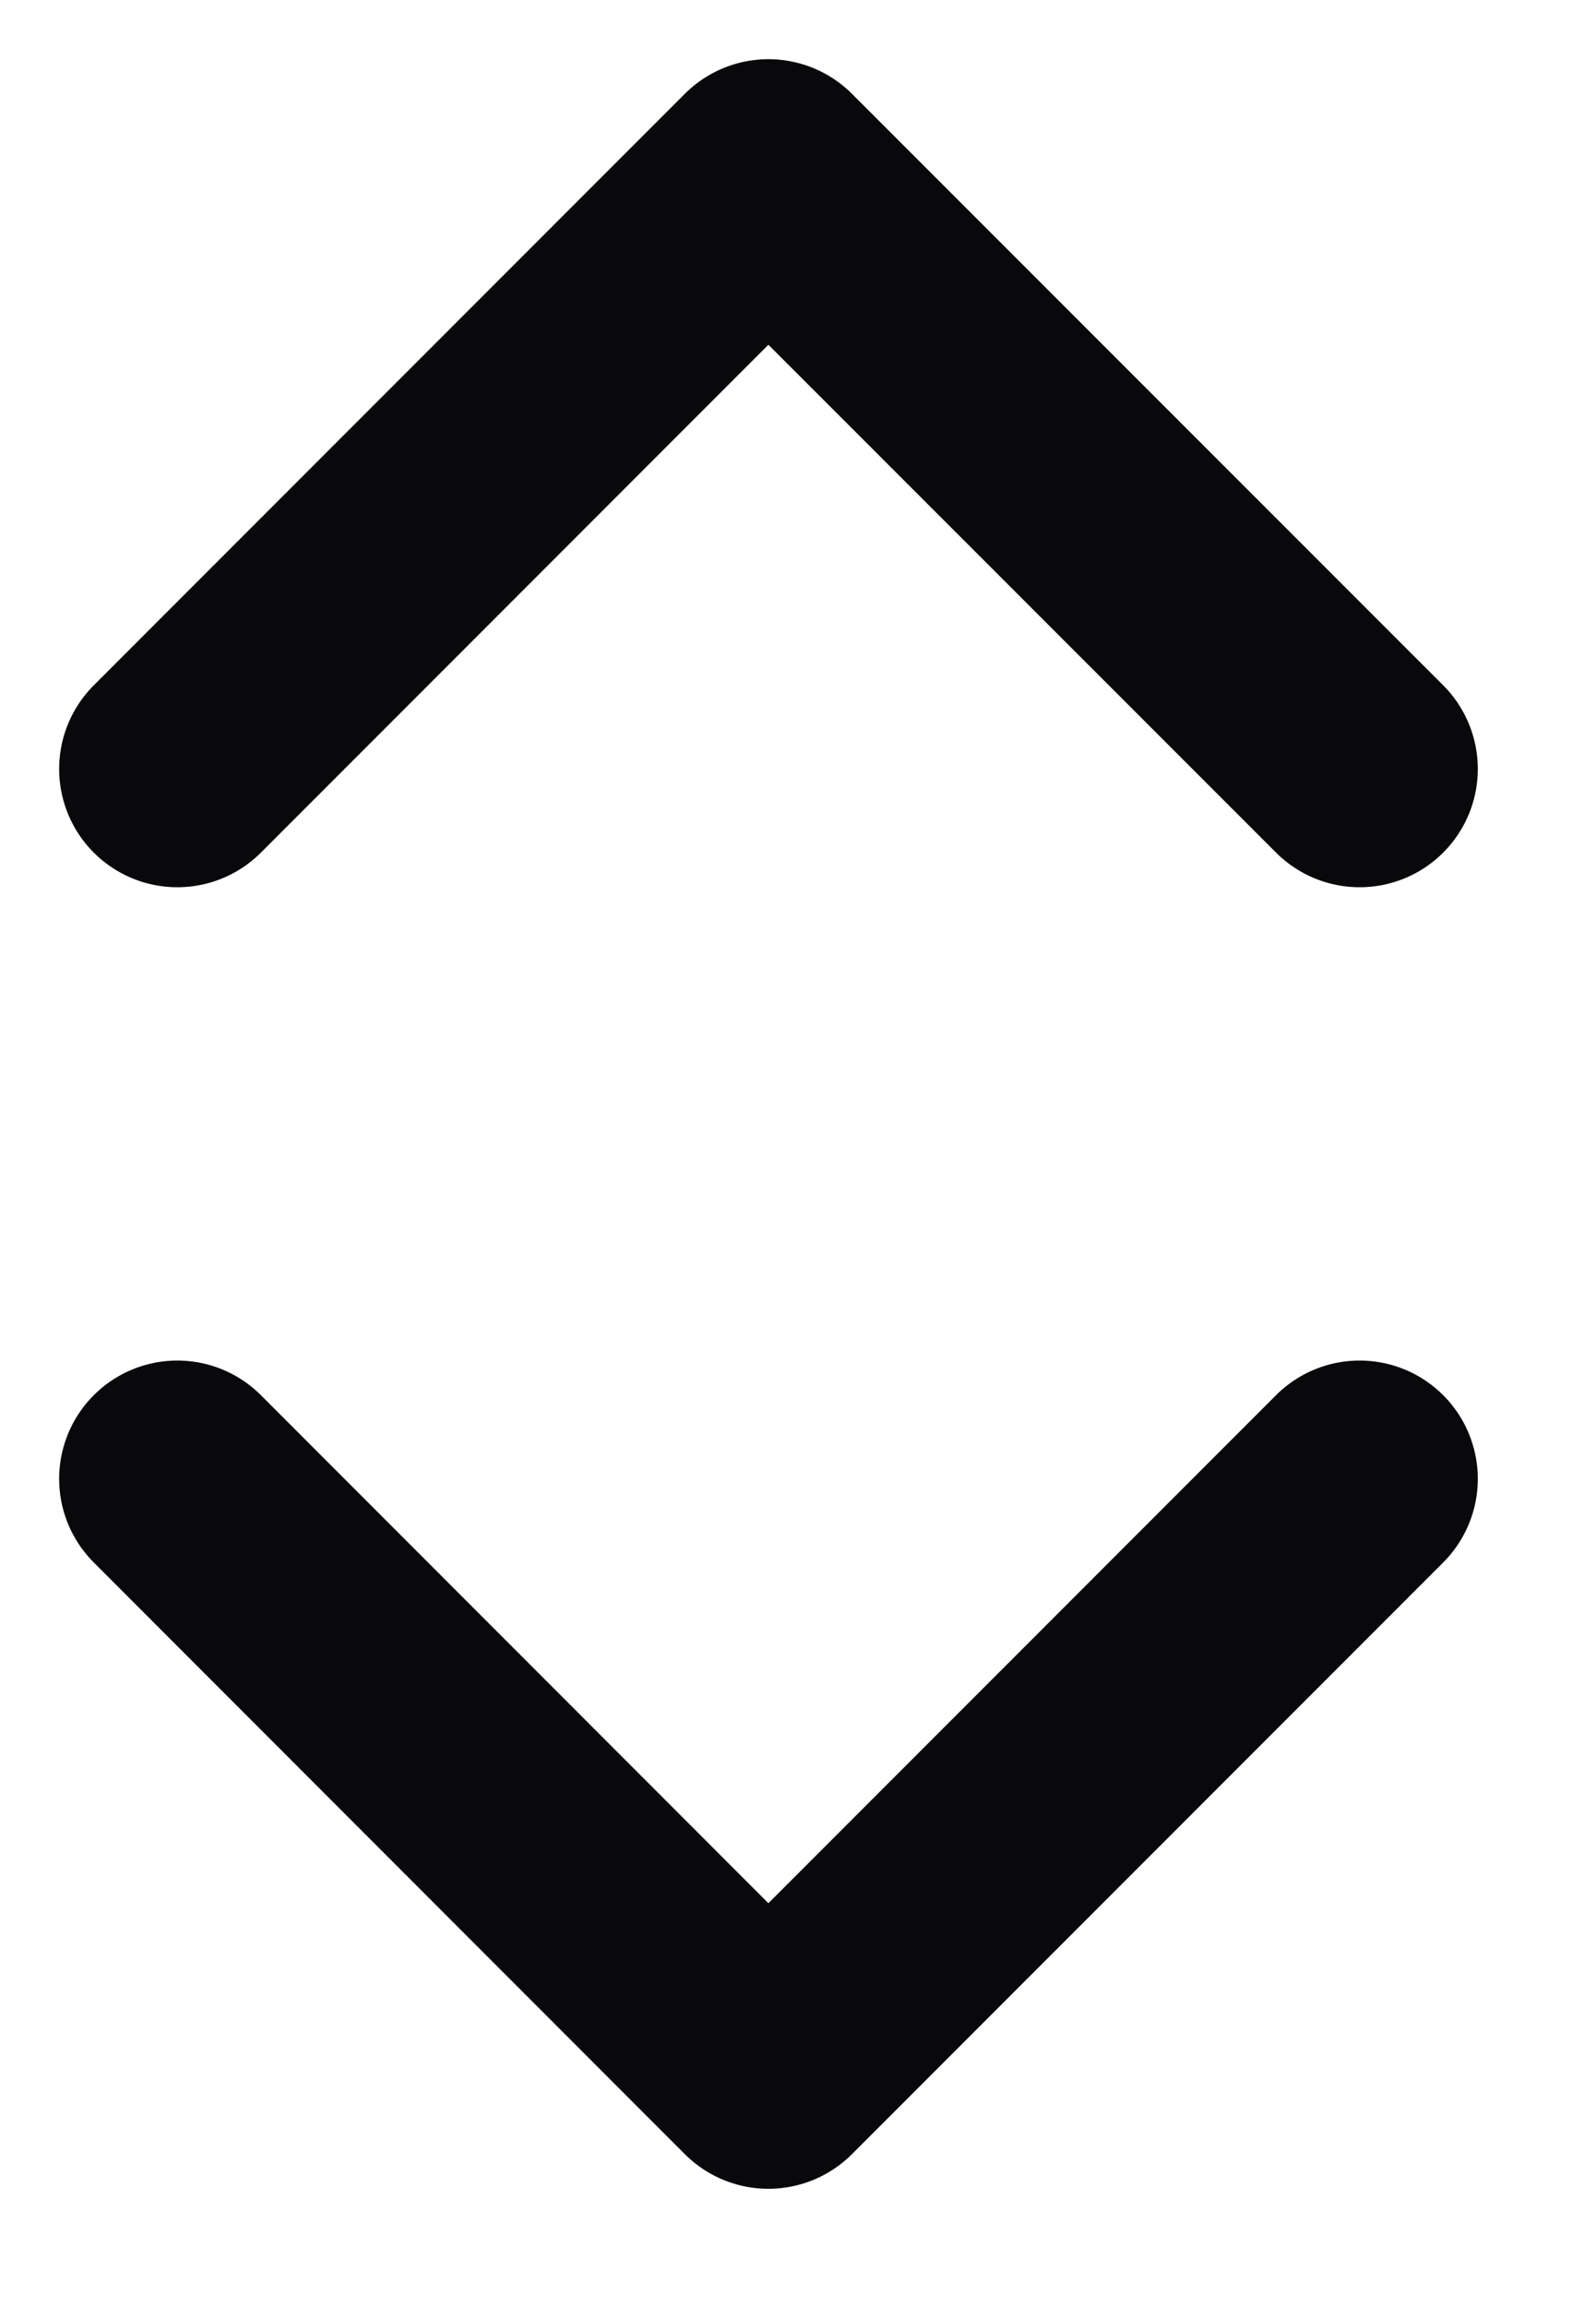 <svg preserveAspectRatio="none" width="100%" height="100%" overflow="visible" style="display: block;" viewBox="0 0 9 13" fill="none" xmlns="http://www.w3.org/2000/svg">
<path id="Vector" d="M1 8.333L4.333 11.667L7.667 8.333M1 4.333L4.333 1L7.667 4.333" stroke="#09090B" stroke-width="1.333" stroke-linecap="round" stroke-linejoin="round"/>
</svg>
